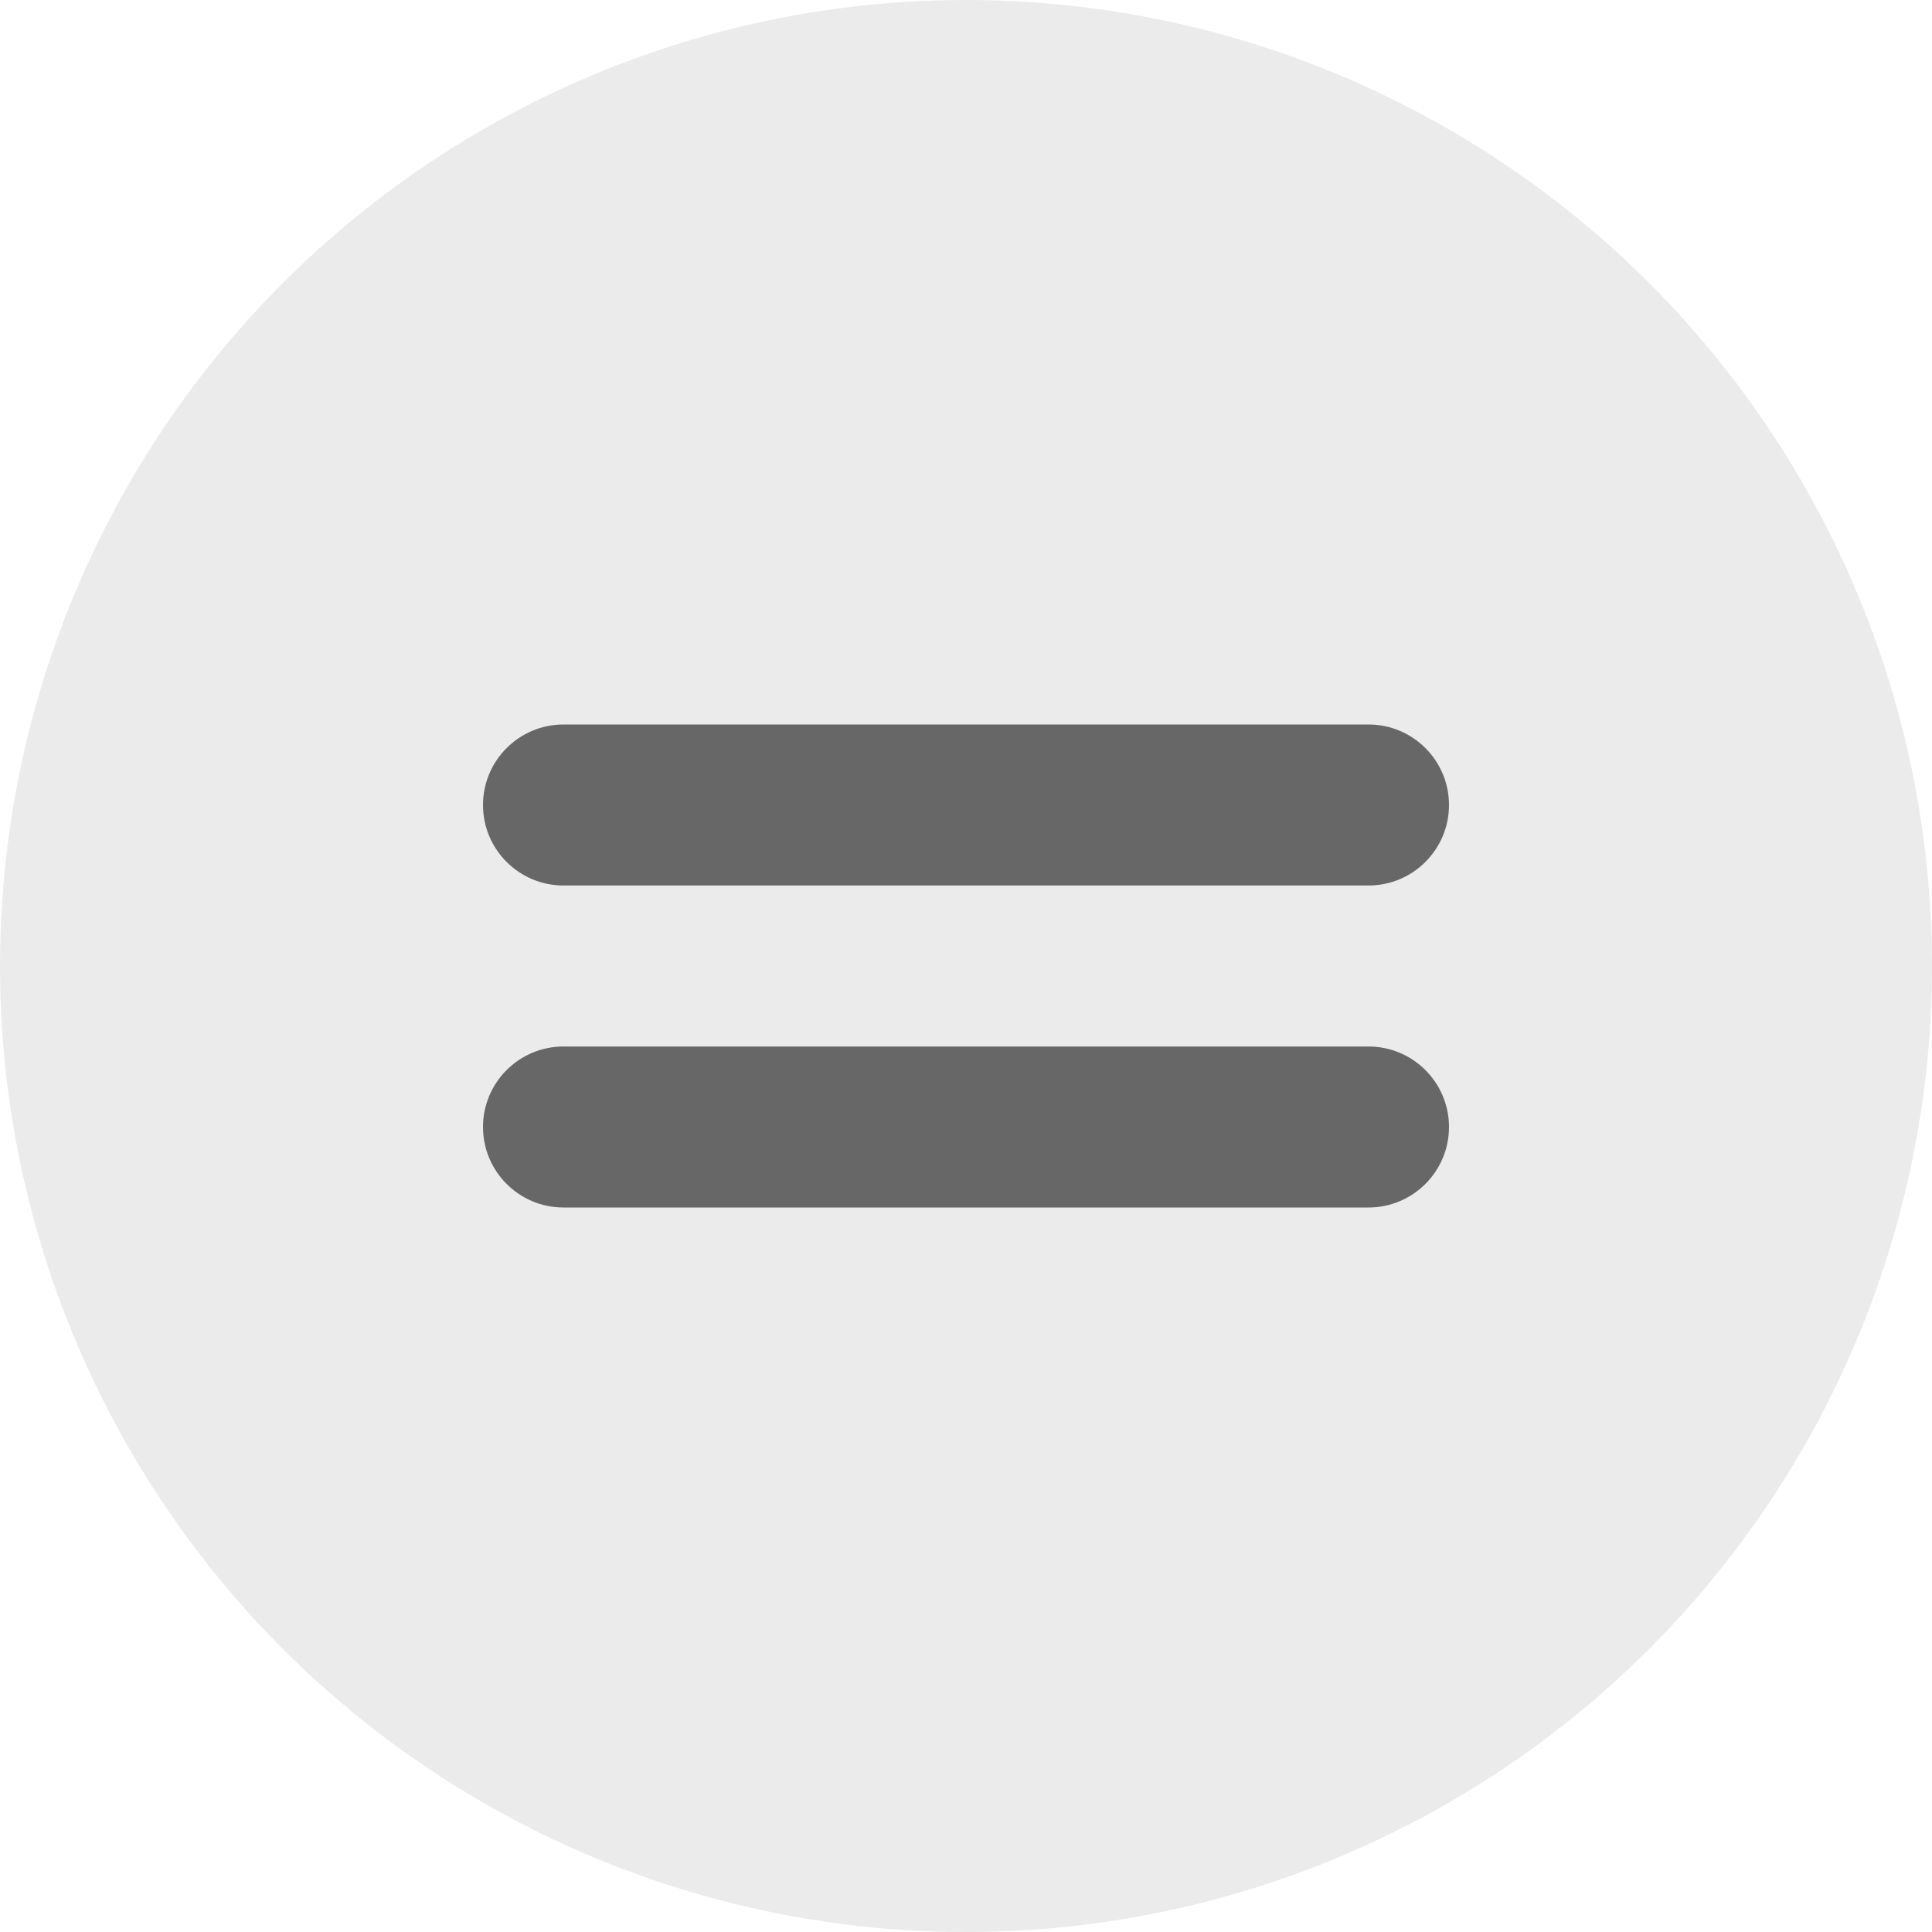 <svg width="24" height="24" viewBox="0 0 24 24" fill="none" xmlns="http://www.w3.org/2000/svg">
<g clip-path="url(#clip0_201_456)">
<circle cx="12" cy="12" r="12" fill="black" fill-opacity="0.08"/>
<path d="M6 10C6 9.448 6.448 9 7 9H17C17.552 9 18 9.448 18 10C18 10.552 17.552 11 17 11H7C6.448 11 6 10.552 6 10Z" fill="black" fill-opacity="0.56"/>
<path d="M7 13C6.448 13 6 13.448 6 14C6 14.552 6.448 15 7 15H17C17.552 15 18 14.552 18 14C18 13.448 17.552 13 17 13H7Z" fill="black" fill-opacity="0.56"/>
</g>
<defs>
<clipPath id="clip0_201_456">
<rect width="24" height="24" fill="white"/>
</clipPath>
</defs>
</svg>
